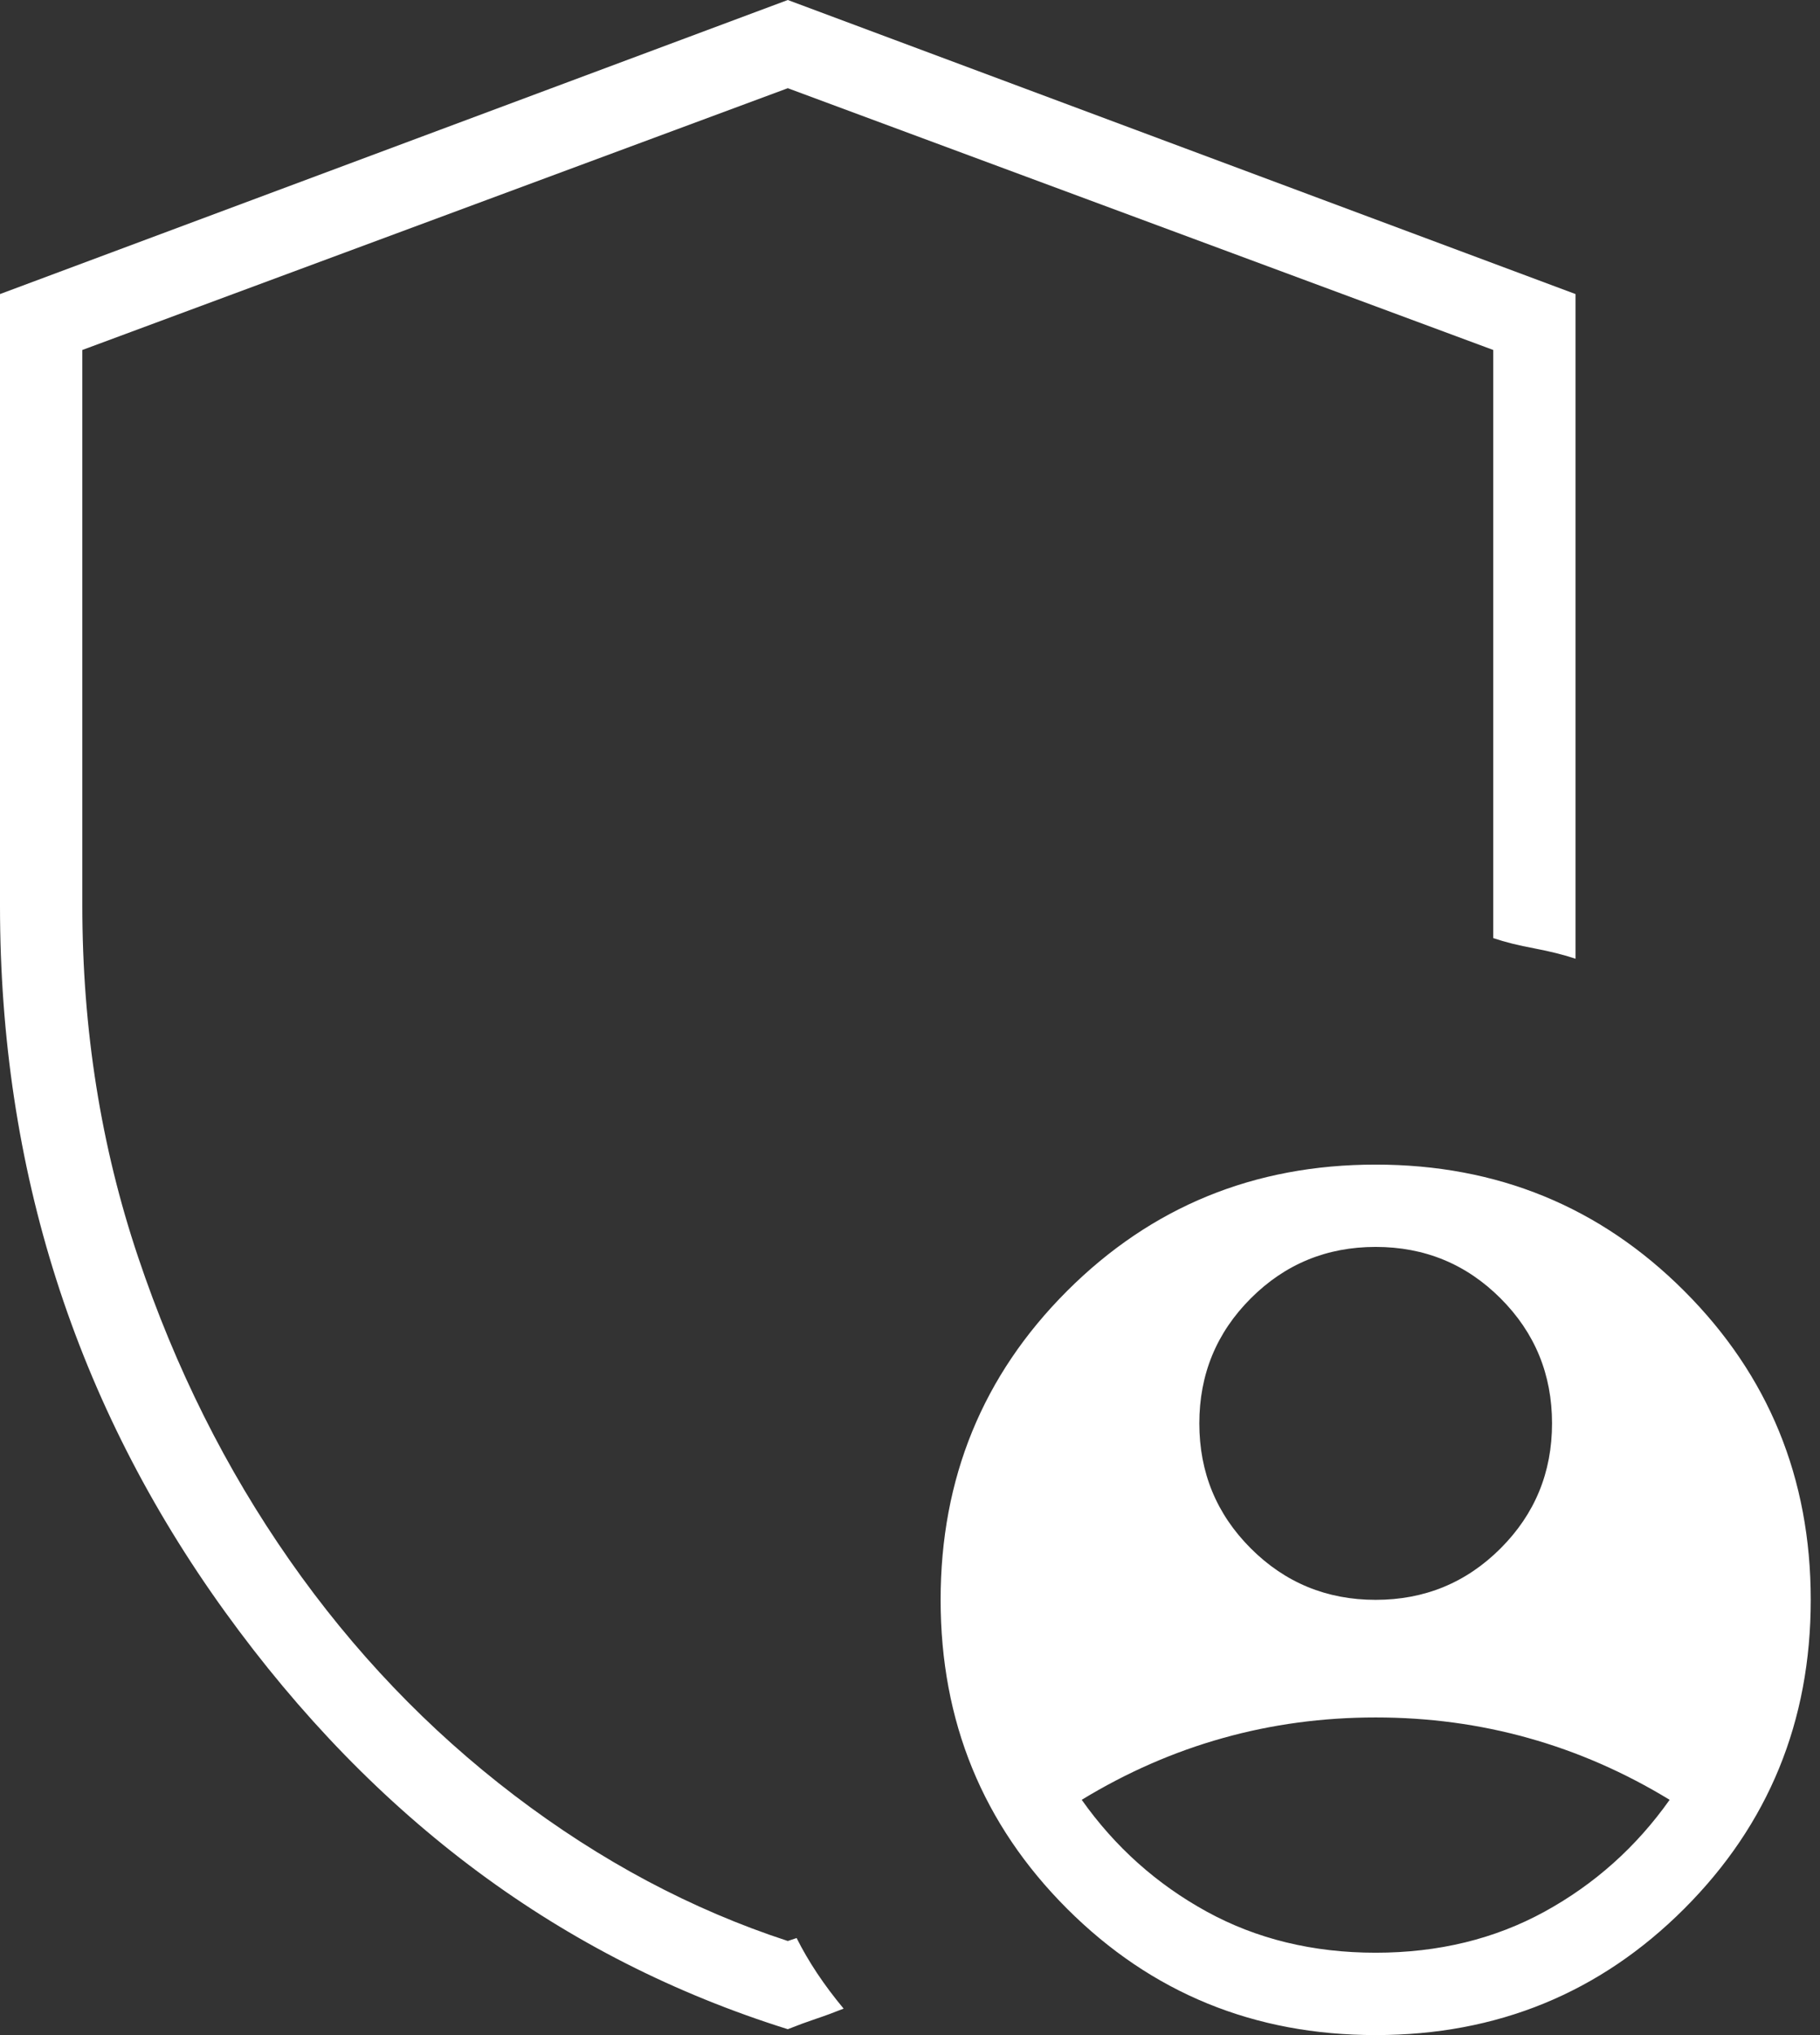 <svg width="34" height="38" viewBox="0 0 34 38" fill="none" xmlns="http://www.w3.org/2000/svg">
<rect x="0" y="0" width="34" height="38" fill="#333333" stroke="none"/>
<path id="Vector" d="M25.699 29.873C26.615 29.873 27.393 29.552 28.033 28.912C28.674 28.271 28.994 27.493 28.994 26.578C28.994 25.663 28.674 24.885 28.033 24.244C27.393 23.604 26.615 23.283 25.699 23.283C24.784 23.283 24.006 23.604 23.366 24.244C22.725 24.885 22.405 25.663 22.405 26.578C22.405 27.493 22.725 28.271 23.366 28.912C24.006 29.552 24.784 29.873 25.699 29.873ZM25.699 36.462C26.871 36.462 27.923 36.206 28.857 35.694C29.791 35.181 30.568 34.486 31.191 33.607C30.349 33.094 29.47 32.71 28.555 32.454C27.64 32.197 26.688 32.069 25.699 32.069C24.711 32.069 23.759 32.197 22.844 32.454C21.929 32.71 21.05 33.094 20.208 33.607C20.83 34.486 21.608 35.181 22.542 35.694C23.475 36.206 24.528 36.462 25.699 36.462ZM14.717 37.89C10.507 36.572 7.001 33.973 4.201 30.093C1.4 26.212 0 21.819 0 16.913V5.491L14.717 0L29.433 5.491V17.902C29.214 17.828 28.958 17.765 28.665 17.709C28.372 17.655 28.116 17.591 27.896 17.517V6.535L14.717 1.647L1.538 6.535V16.913C1.538 19.22 1.885 21.407 2.581 23.475C3.276 25.544 4.219 27.429 5.409 29.131C6.599 30.834 7.999 32.298 9.61 33.525C11.221 34.751 12.923 35.657 14.717 36.243L14.882 36.188C14.991 36.407 15.12 36.627 15.266 36.847C15.412 37.066 15.577 37.286 15.76 37.506C15.577 37.579 15.403 37.643 15.238 37.698C15.074 37.753 14.9 37.817 14.717 37.89ZM25.699 38C23.43 38 21.508 37.213 19.933 35.639C18.359 34.065 17.572 32.143 17.572 29.873C17.572 27.603 18.359 25.681 19.933 24.107C21.508 22.533 23.43 21.746 25.699 21.746C27.969 21.746 29.891 22.533 31.465 24.107C33.039 25.681 33.827 27.603 33.827 29.873C33.827 32.143 33.039 34.065 31.465 35.639C29.891 37.213 27.969 38 25.699 38Z" fill="white"/>
</svg>
